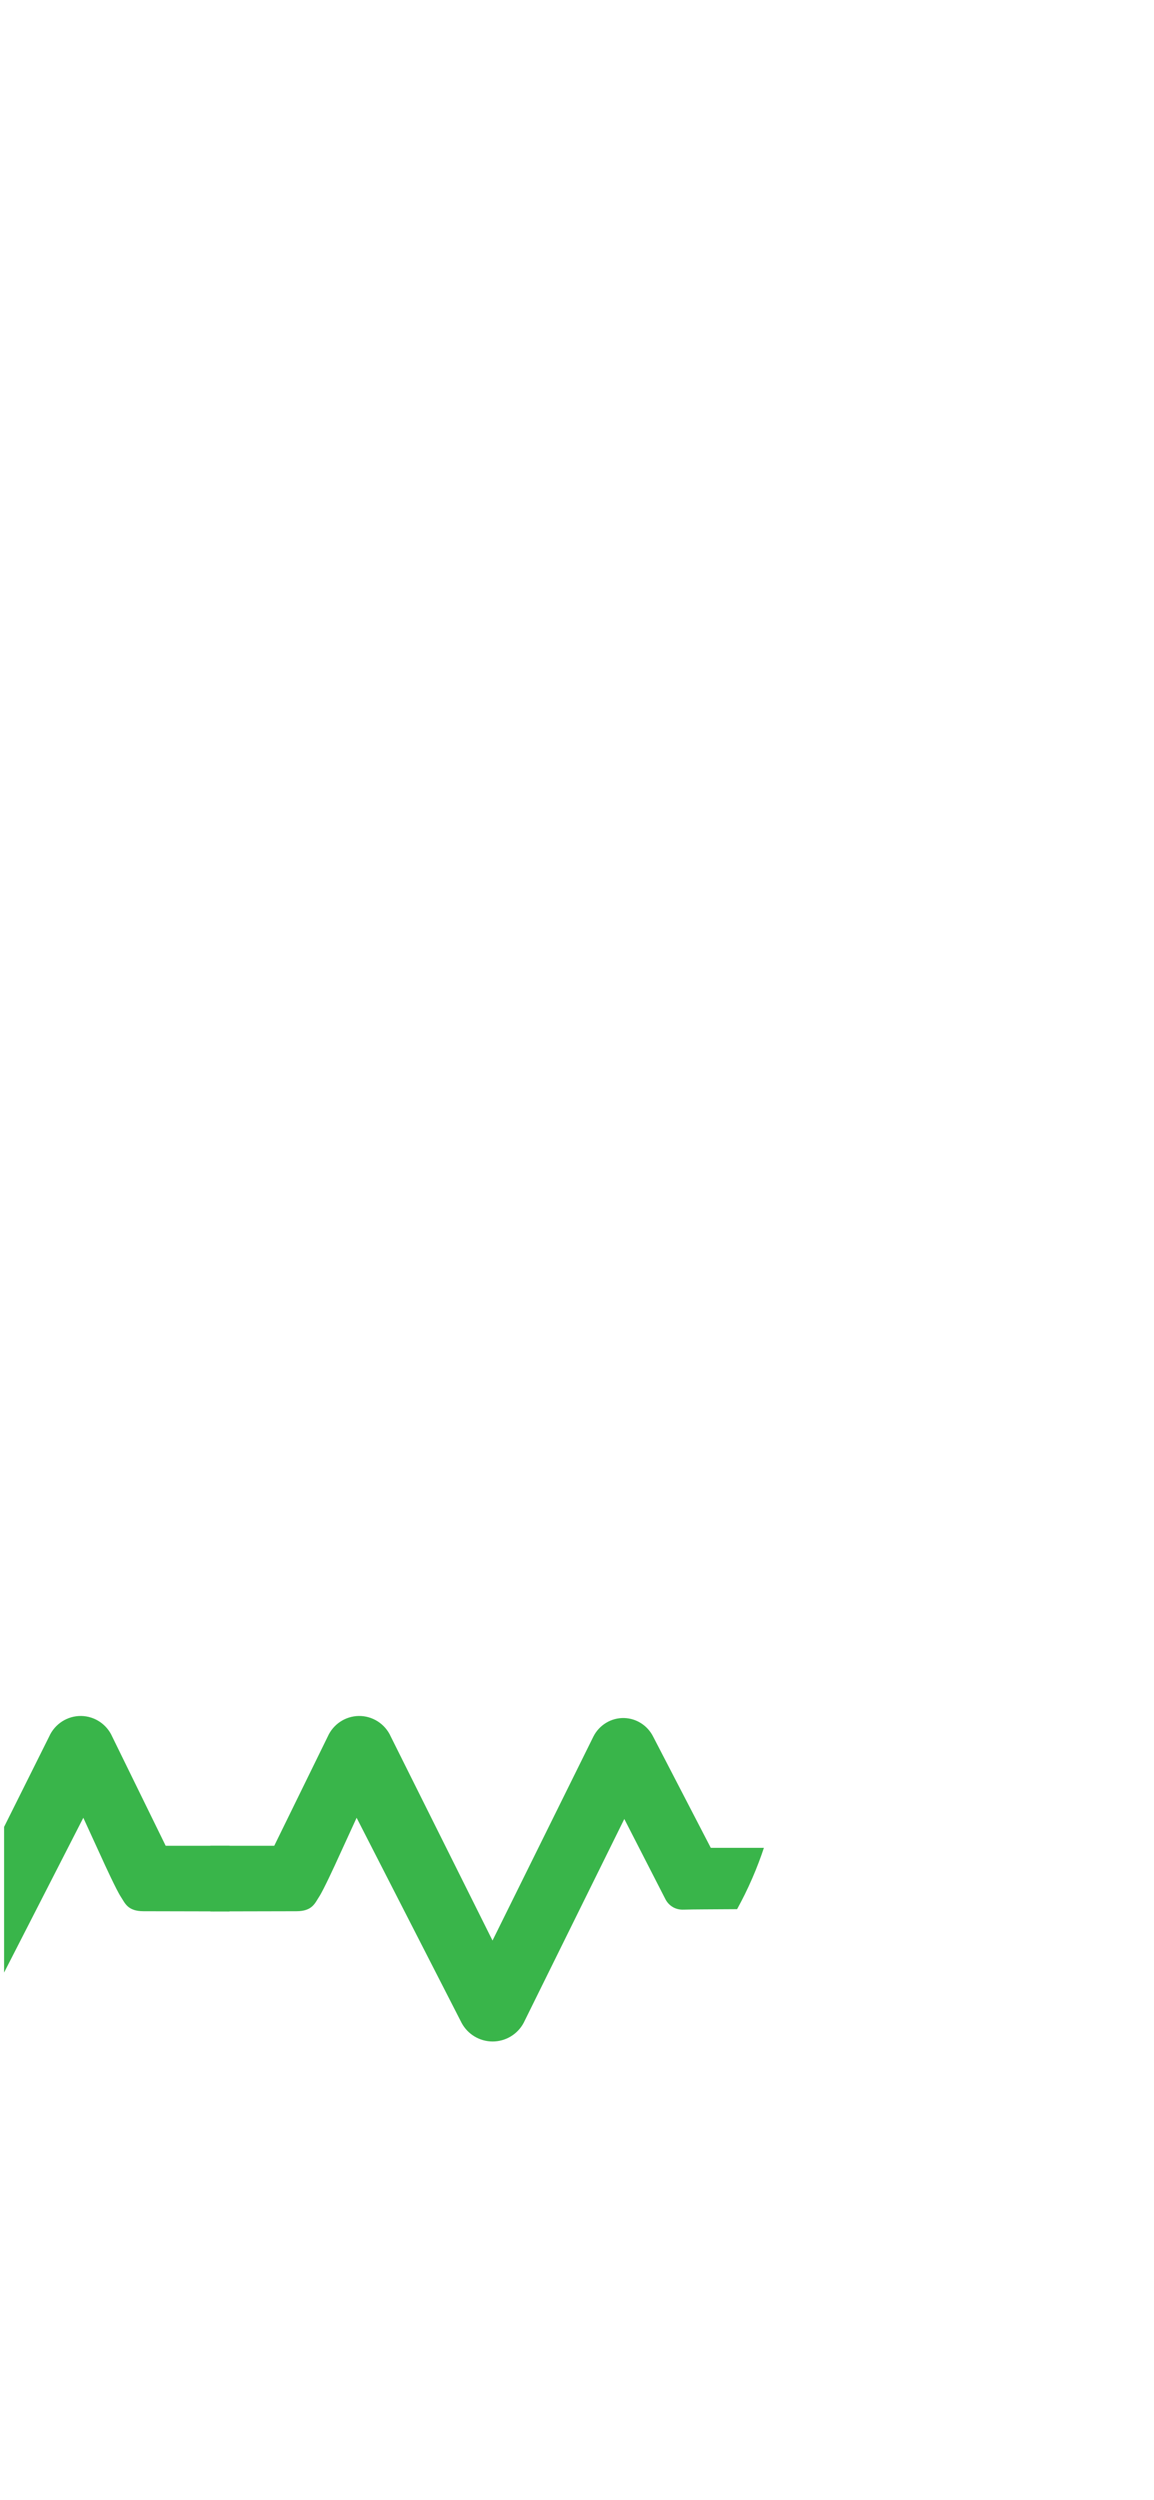 <svg enable-background="new 0 0 1125 2436"
    viewBox="0 0 1125 2436"
    xmlns="http://www.w3.org/2000/svg"><g fill="#39b54a"><path d="m692.92 1800.409-56.206-108.398c-5.408-10.737-16.215-17.696-28.103-18.066-12.596-.392-24.389 6.674-30.141 18.066l-98.33 198.729-99.173-198.729c-5.497-12.374-17.87-20.301-31.306-20.074-13.034.22-24.842 8.075-30.168 20.074-17.378 35.464-34.756 70.927-52.134 106.391h-62.293v63.96l83.929-.181c15.613 0 18.066-8.029 22.081-14.052 4.117-6.176 16.059-32.118 18.541-37.654 6.012-13.112 12.025-26.225 18.038-39.337l102.376 199.898c5.961 11.078 17.543 18.029 30.111 18.066 12.64.038 24.32-6.924 30.316-18.066 32.719-66.243 65.437-132.486 98.156-198.729 13.382 26.096 26.765 52.191 40.147 78.287.768 1.48 3.093 5.486 8.029 8.029 4.273 2.202 8.386 2.06 10.037 2.007 8.609-.274 27.081-.289 51.746-.457 4.993-9.049 10.056-19.158 14.891-30.309 4.492-10.36 8.19-20.241 11.246-29.454h-51.788z"/><path d="m161.511 1798.402c-17.378-35.464-34.756-70.927-52.134-106.391-5.326-11.999-17.134-19.854-30.168-20.074-13.437-.227-25.809 7.699-31.306 20.074l-43.923 88.016v141.922l77.236-150.811c6.013 13.112 12.025 26.225 18.038 39.337 2.482 5.536 14.424 31.478 18.541 37.654 4.015 6.022 6.468 14.052 22.081 14.052l83.929.181v-63.96h-62.293z"/></g></svg>
